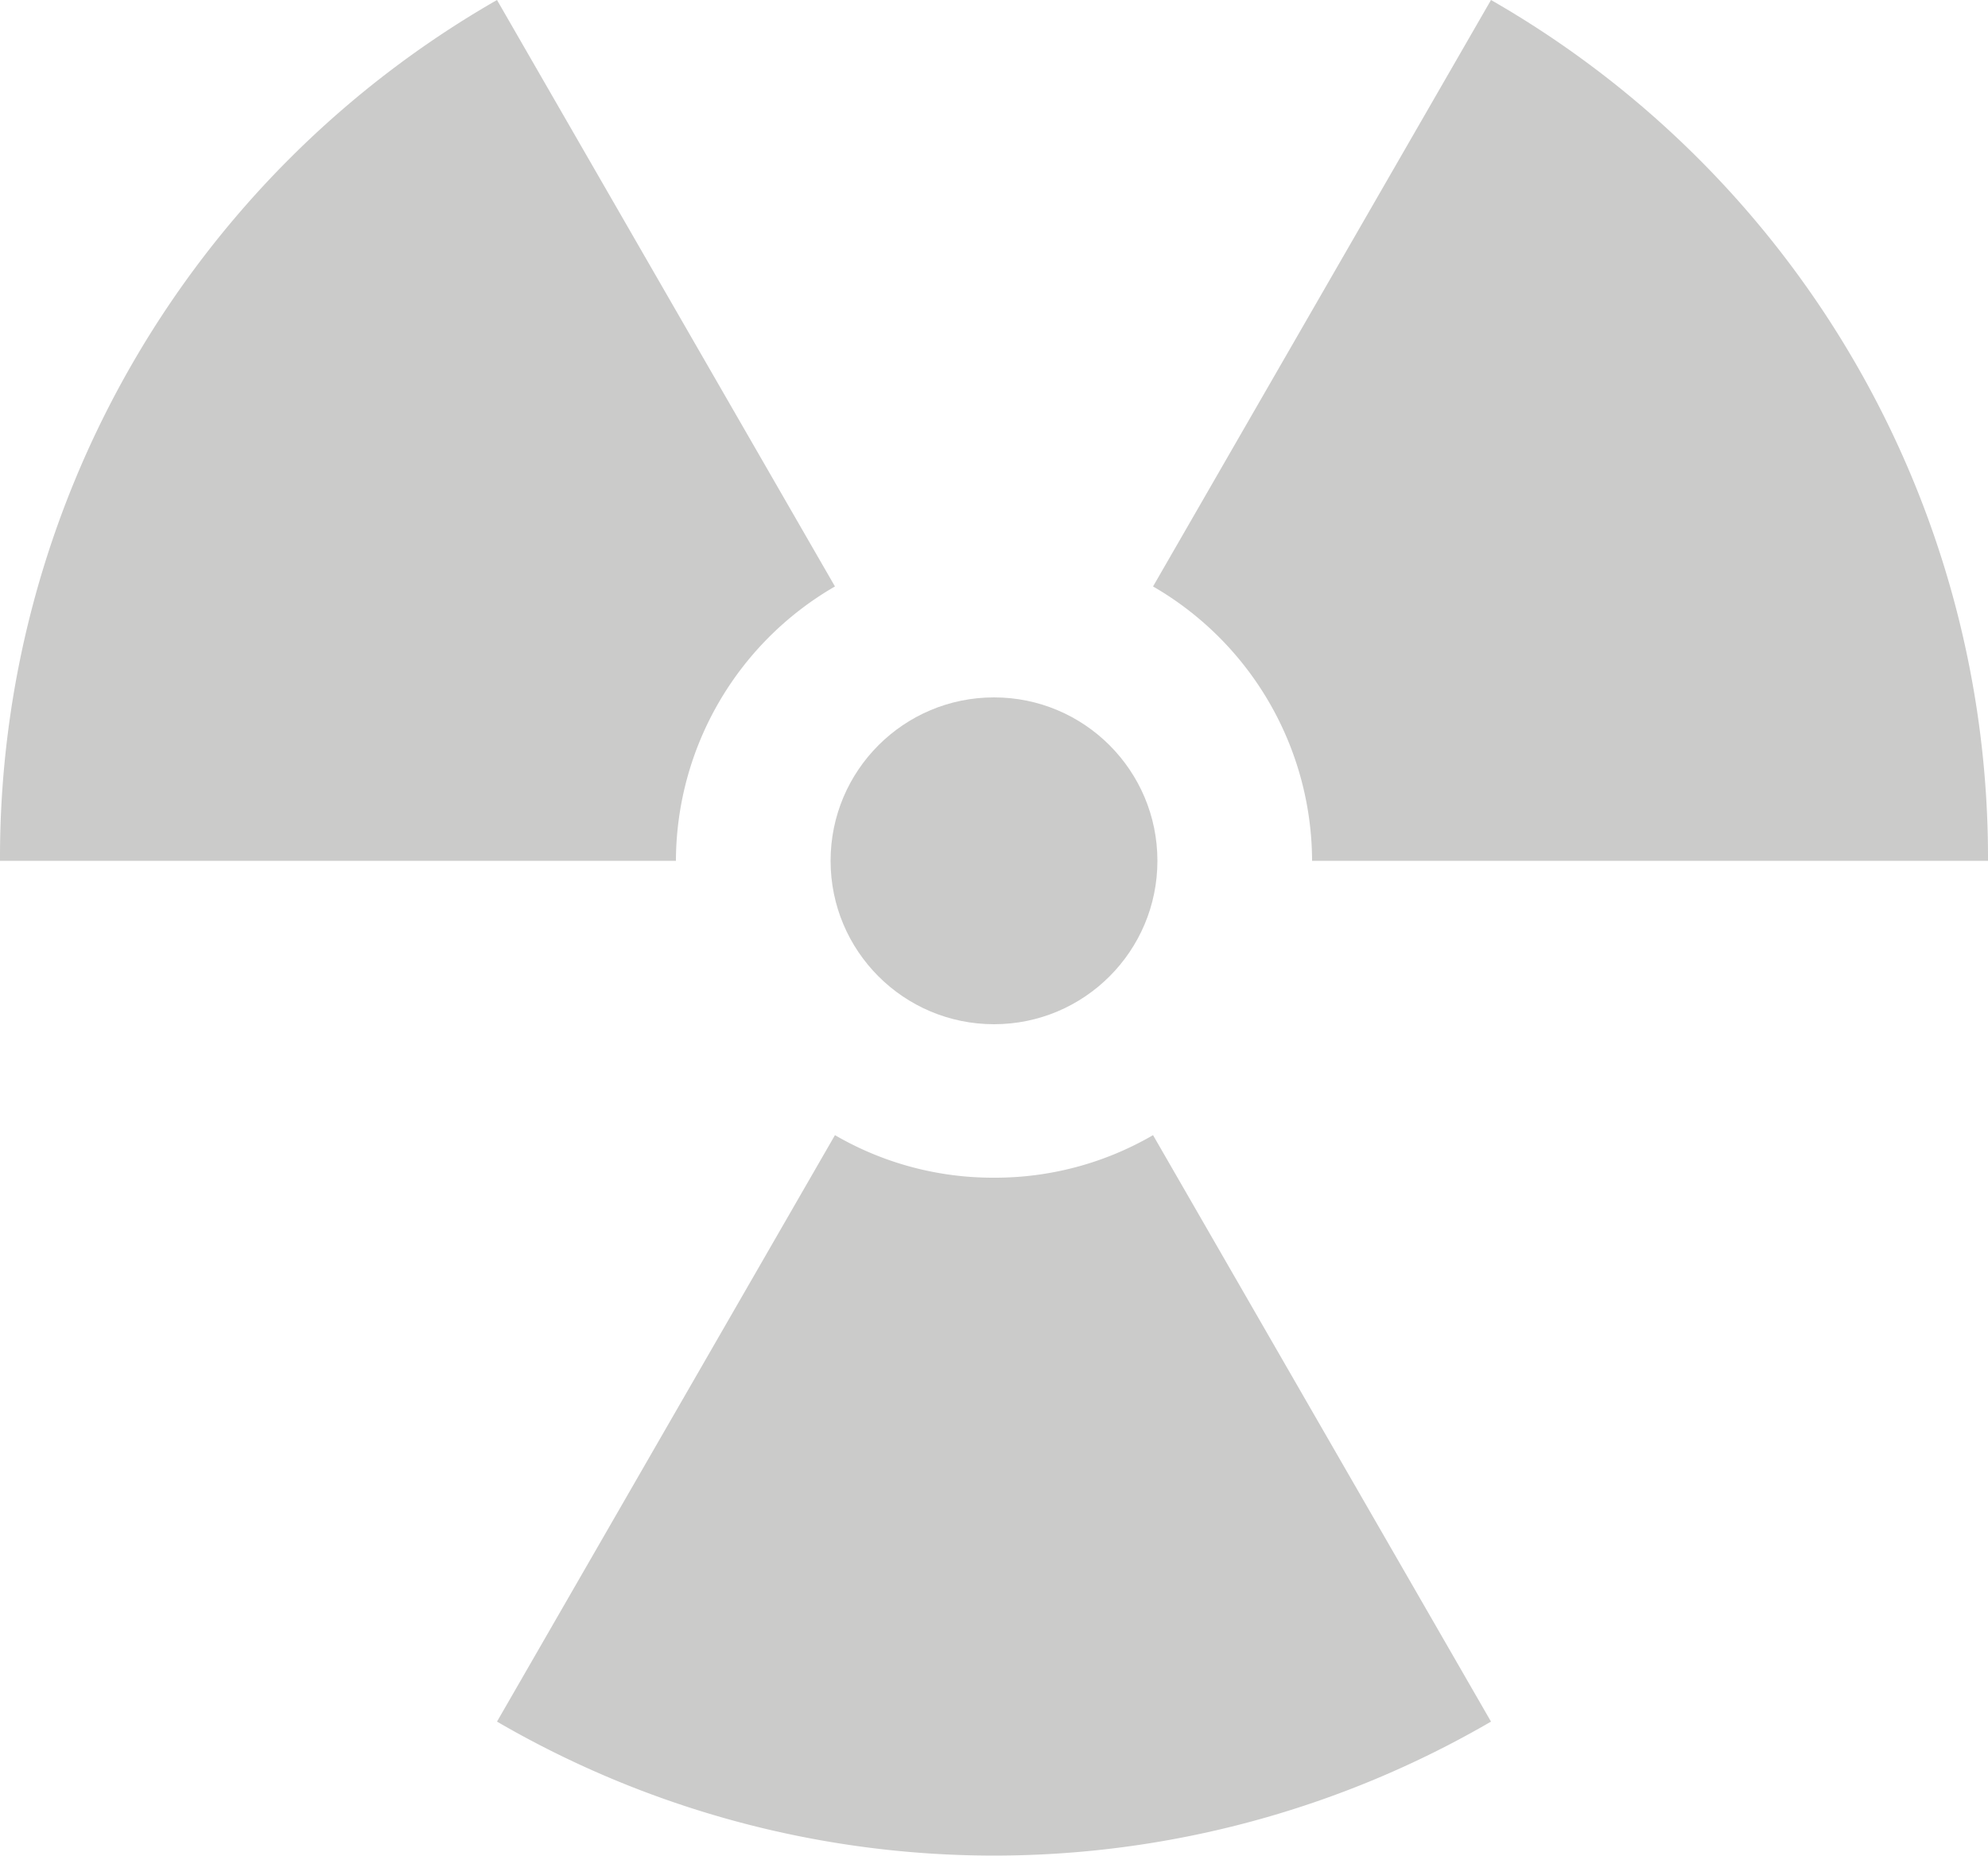 <svg xmlns="http://www.w3.org/2000/svg" viewBox="0 0 50 46.67"><defs><style>.cls-1{fill:#cbcbca;}</style></defs><g id="Layer_2" data-name="Layer 2"><g id="bab"><circle class="cls-1" cx="25" cy="21.65" r="4.11"/><path class="cls-1" d="M25,29.62a7.9,7.9,0,0,1-4-1.07L12.5,43.3a24.87,24.87,0,0,0,25,0L29,28.55A7.9,7.9,0,0,1,25,29.62Z"/><path class="cls-1" d="M21,14.75,12.5,0A24.86,24.86,0,0,0,0,21.65H17A8,8,0,0,1,21,14.75Z"/><path class="cls-1" d="M33,21.65H50A24.86,24.86,0,0,0,37.5,0L29,14.75A8,8,0,0,1,33,21.65Z"/></g></g></svg>